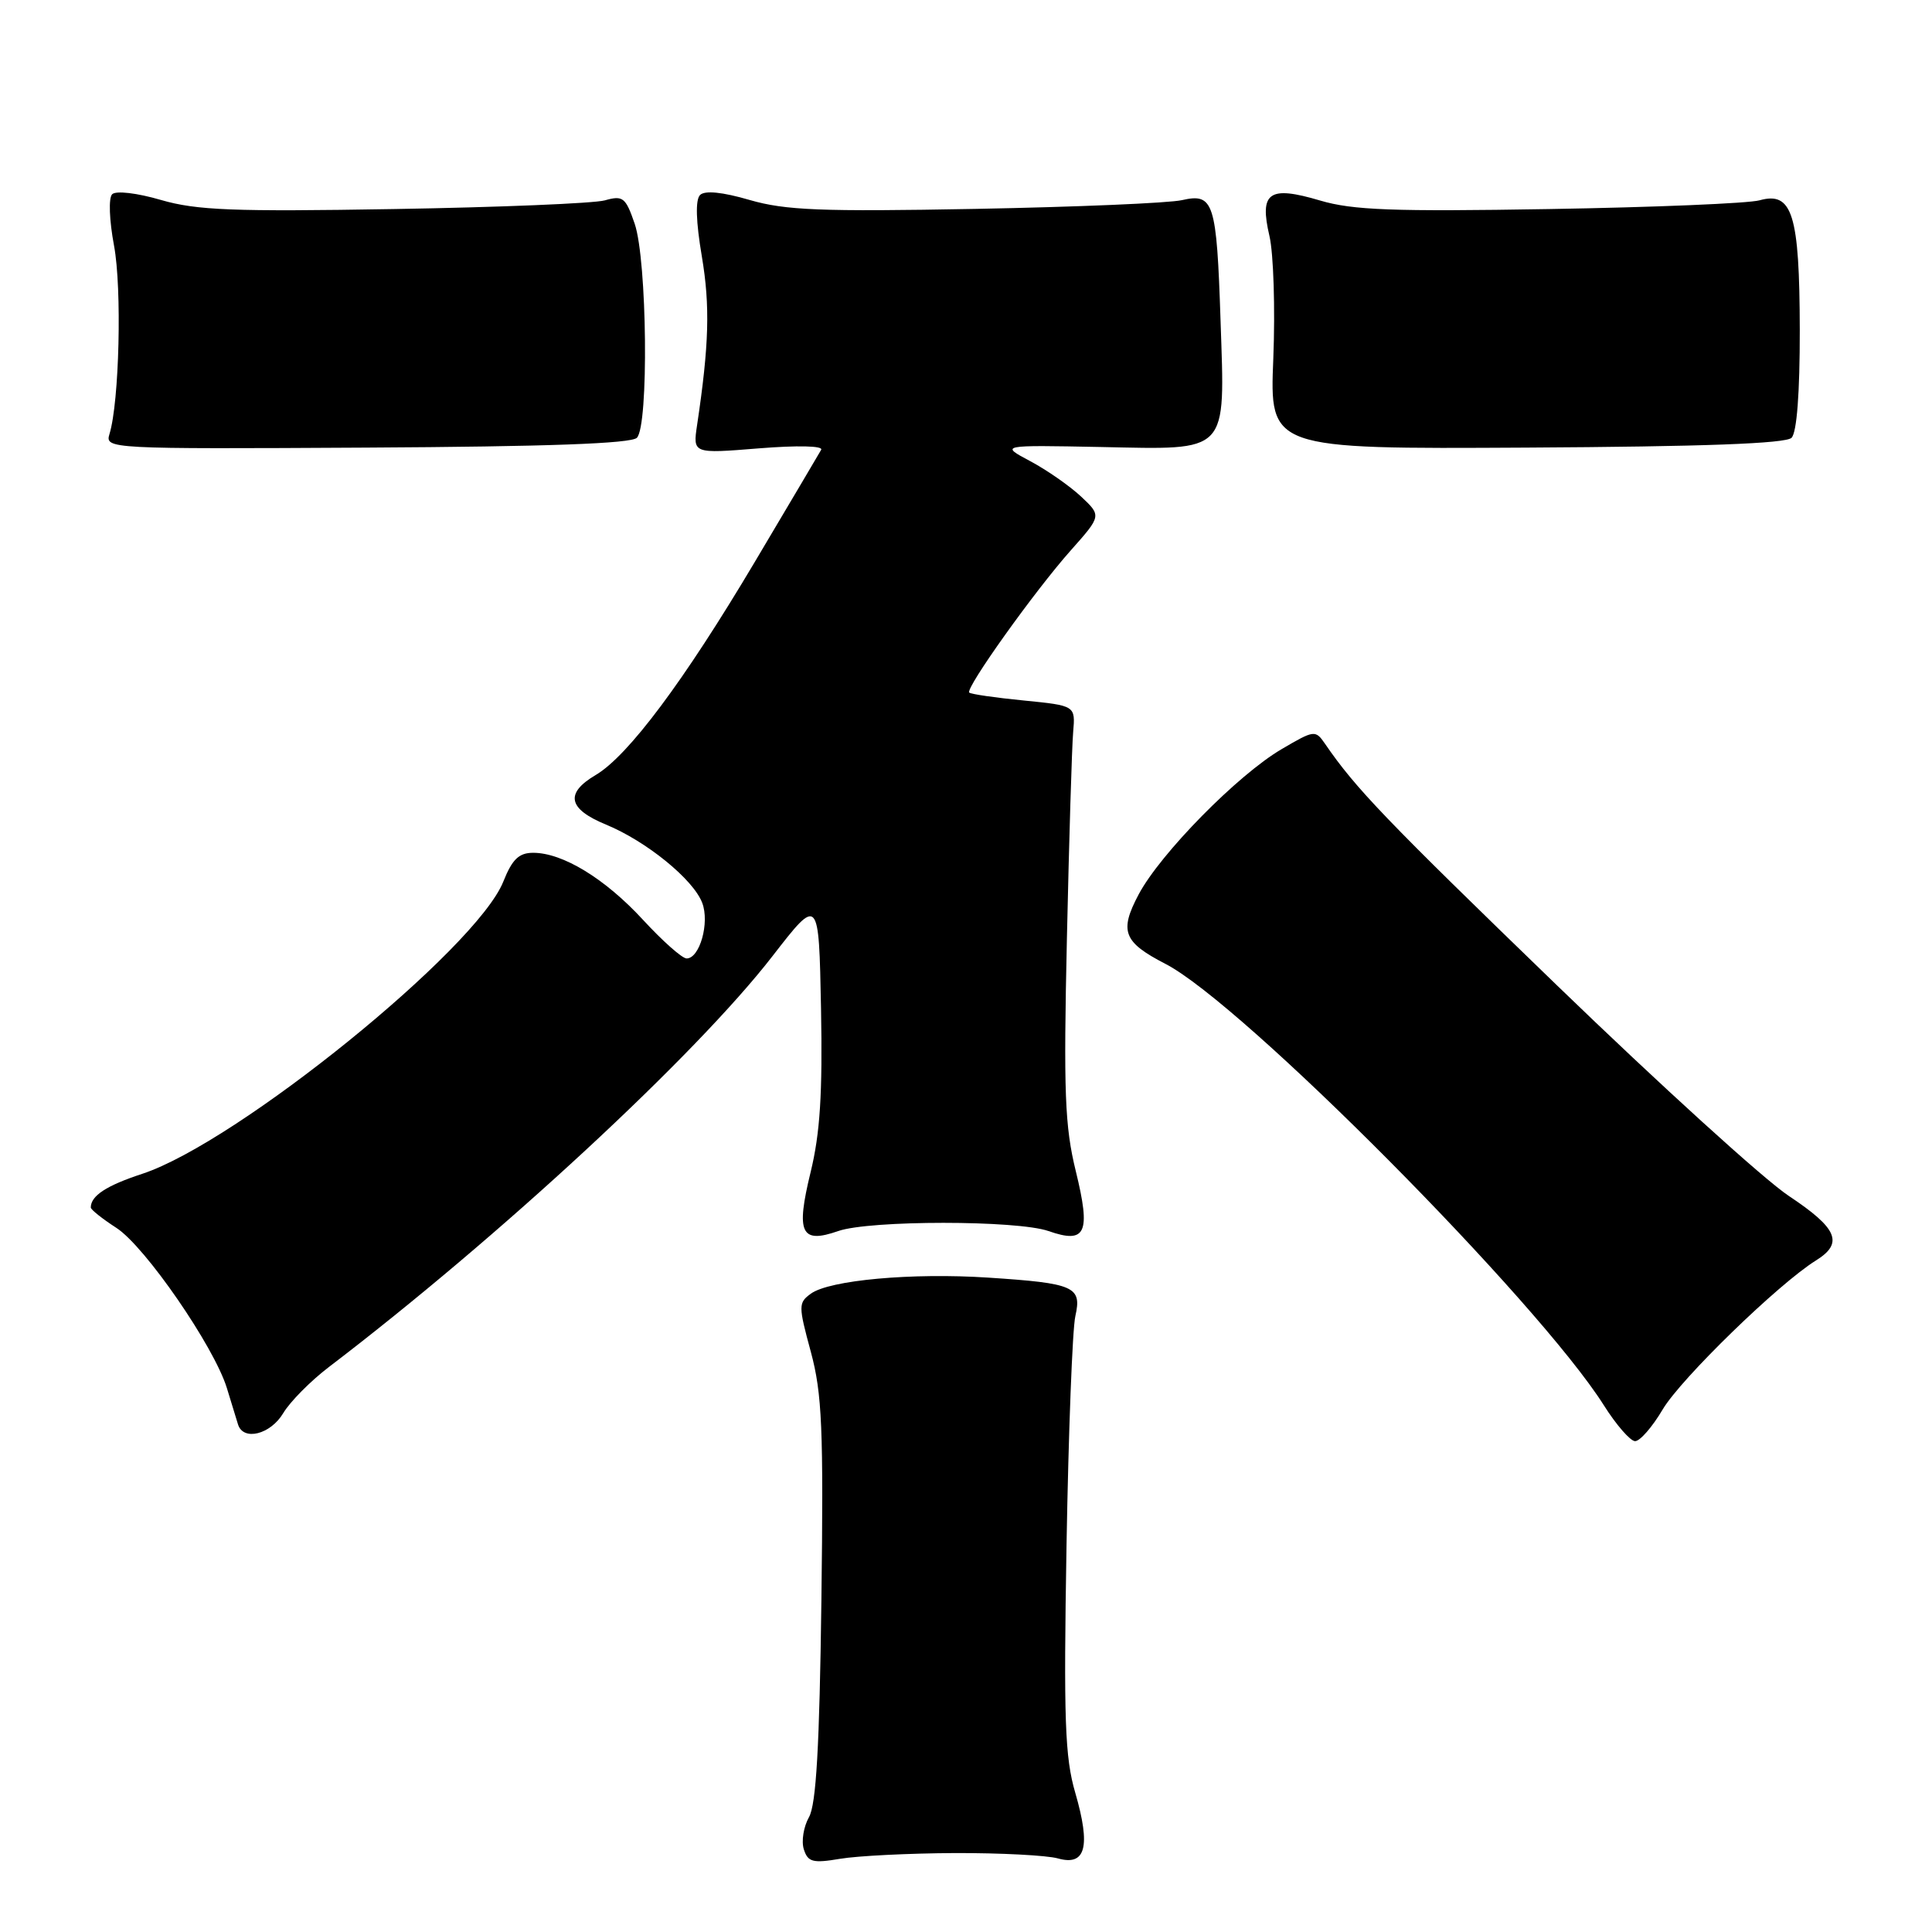 <?xml version="1.0" encoding="UTF-8" standalone="no"?>
<!DOCTYPE svg PUBLIC "-//W3C//DTD SVG 1.1//EN" "http://www.w3.org/Graphics/SVG/1.1/DTD/svg11.dtd" >
<svg xmlns="http://www.w3.org/2000/svg" xmlns:xlink="http://www.w3.org/1999/xlink" version="1.1" viewBox="0 0 256 256">
 <g >
 <path fill="currentColor"
d=" M 126.50 245.54 C 132.55 245.52 138.71 245.84 140.18 246.25 C 143.87 247.29 144.55 244.70 142.48 237.56 C 141.10 232.84 140.93 227.86 141.32 204.75 C 141.58 189.76 142.10 176.10 142.49 174.39 C 143.37 170.48 142.38 170.04 130.93 169.29 C 120.84 168.63 109.91 169.62 107.44 171.42 C 105.78 172.63 105.78 173.01 107.44 179.13 C 108.93 184.65 109.13 189.28 108.84 212.03 C 108.59 231.43 108.15 239.11 107.19 240.79 C 106.48 242.05 106.17 243.96 106.51 245.04 C 107.05 246.74 107.70 246.91 111.32 246.30 C 113.62 245.91 120.45 245.57 126.50 245.54 Z  M 220.32 186.75 C 222.74 182.67 235.67 170.10 240.62 167.02 C 244.32 164.72 243.50 162.77 237.03 158.47 C 233.74 156.29 219.89 143.70 206.24 130.50 C 183.59 108.60 179.63 104.47 175.59 98.58 C 174.30 96.70 174.16 96.72 169.83 99.26 C 164.03 102.65 153.75 113.10 150.87 118.53 C 148.29 123.40 148.85 124.84 154.43 127.72 C 164.63 132.98 203.79 172.41 212.52 186.21 C 214.16 188.81 216.02 190.94 216.65 190.96 C 217.29 190.98 218.94 189.09 220.32 186.75 Z  M 37.53 187.25 C 38.43 185.74 41.14 183.00 43.55 181.16 C 66.13 163.95 92.21 139.80 102.36 126.69 C 108.50 118.77 108.50 118.77 108.79 133.63 C 109.00 144.89 108.67 150.16 107.41 155.32 C 105.44 163.40 106.12 164.85 111.07 163.12 C 115.25 161.67 134.75 161.67 138.93 163.12 C 143.90 164.86 144.56 163.40 142.55 155.19 C 141.09 149.25 140.92 144.71 141.37 124.36 C 141.66 111.24 142.03 98.92 142.20 97.00 C 142.50 93.50 142.50 93.50 135.66 92.82 C 131.89 92.45 128.64 91.98 128.43 91.77 C 127.88 91.22 137.11 78.29 141.89 72.92 C 145.96 68.34 145.96 68.34 143.23 65.78 C 141.73 64.38 138.70 62.27 136.50 61.10 C 132.50 58.97 132.50 58.97 145.83 59.23 C 162.97 59.58 162.32 60.26 161.73 42.50 C 161.21 26.75 160.83 25.56 156.61 26.52 C 154.90 26.91 142.58 27.43 129.23 27.68 C 108.80 28.06 104.07 27.87 99.34 26.50 C 95.71 25.44 93.39 25.21 92.76 25.84 C 92.13 26.47 92.21 29.34 93.00 33.99 C 94.10 40.54 93.96 45.68 92.37 56.31 C 91.80 60.12 91.80 60.12 100.55 59.41 C 105.67 59.00 109.10 59.07 108.81 59.60 C 108.53 60.10 104.56 66.80 99.99 74.50 C 90.60 90.30 83.23 100.16 78.92 102.70 C 74.83 105.12 75.27 107.19 80.29 109.26 C 85.64 111.46 91.87 116.52 93.05 119.64 C 94.05 122.26 92.72 127.00 90.98 127.00 C 90.39 127.00 87.80 124.70 85.21 121.89 C 80.17 116.42 74.57 113.00 70.65 113.00 C 68.76 113.00 67.87 113.86 66.69 116.82 C 63.12 125.74 31.43 151.39 18.87 155.53 C 14.09 157.10 12.04 158.44 12.03 160.00 C 12.03 160.28 13.55 161.49 15.42 162.70 C 19.23 165.16 28.37 178.43 30.06 183.92 C 30.66 185.89 31.33 188.06 31.54 188.75 C 32.24 190.98 35.84 190.08 37.53 187.25 Z  M 84.39 58.01 C 85.98 56.42 85.75 34.49 84.10 29.65 C 82.90 26.15 82.54 25.87 80.14 26.55 C 78.69 26.95 66.12 27.47 52.22 27.70 C 30.94 28.06 26.06 27.87 21.34 26.50 C 18.16 25.57 15.36 25.24 14.86 25.74 C 14.37 26.23 14.48 29.18 15.11 32.55 C 16.17 38.22 15.81 53.24 14.51 57.50 C 13.90 59.48 14.32 59.50 48.59 59.31 C 72.52 59.18 83.62 58.78 84.39 58.01 Z  M 237.39 58.01 C 238.09 57.30 238.49 52.08 238.48 43.70 C 238.45 28.41 237.50 25.33 233.16 26.54 C 231.70 26.95 219.17 27.47 205.33 27.70 C 184.57 28.05 179.24 27.85 174.92 26.57 C 168.14 24.56 166.85 25.46 168.21 31.28 C 168.75 33.60 168.98 40.90 168.72 47.50 C 168.23 59.50 168.23 59.50 202.25 59.31 C 225.71 59.18 236.62 58.78 237.39 58.01 Z "/>
</g>
</svg>